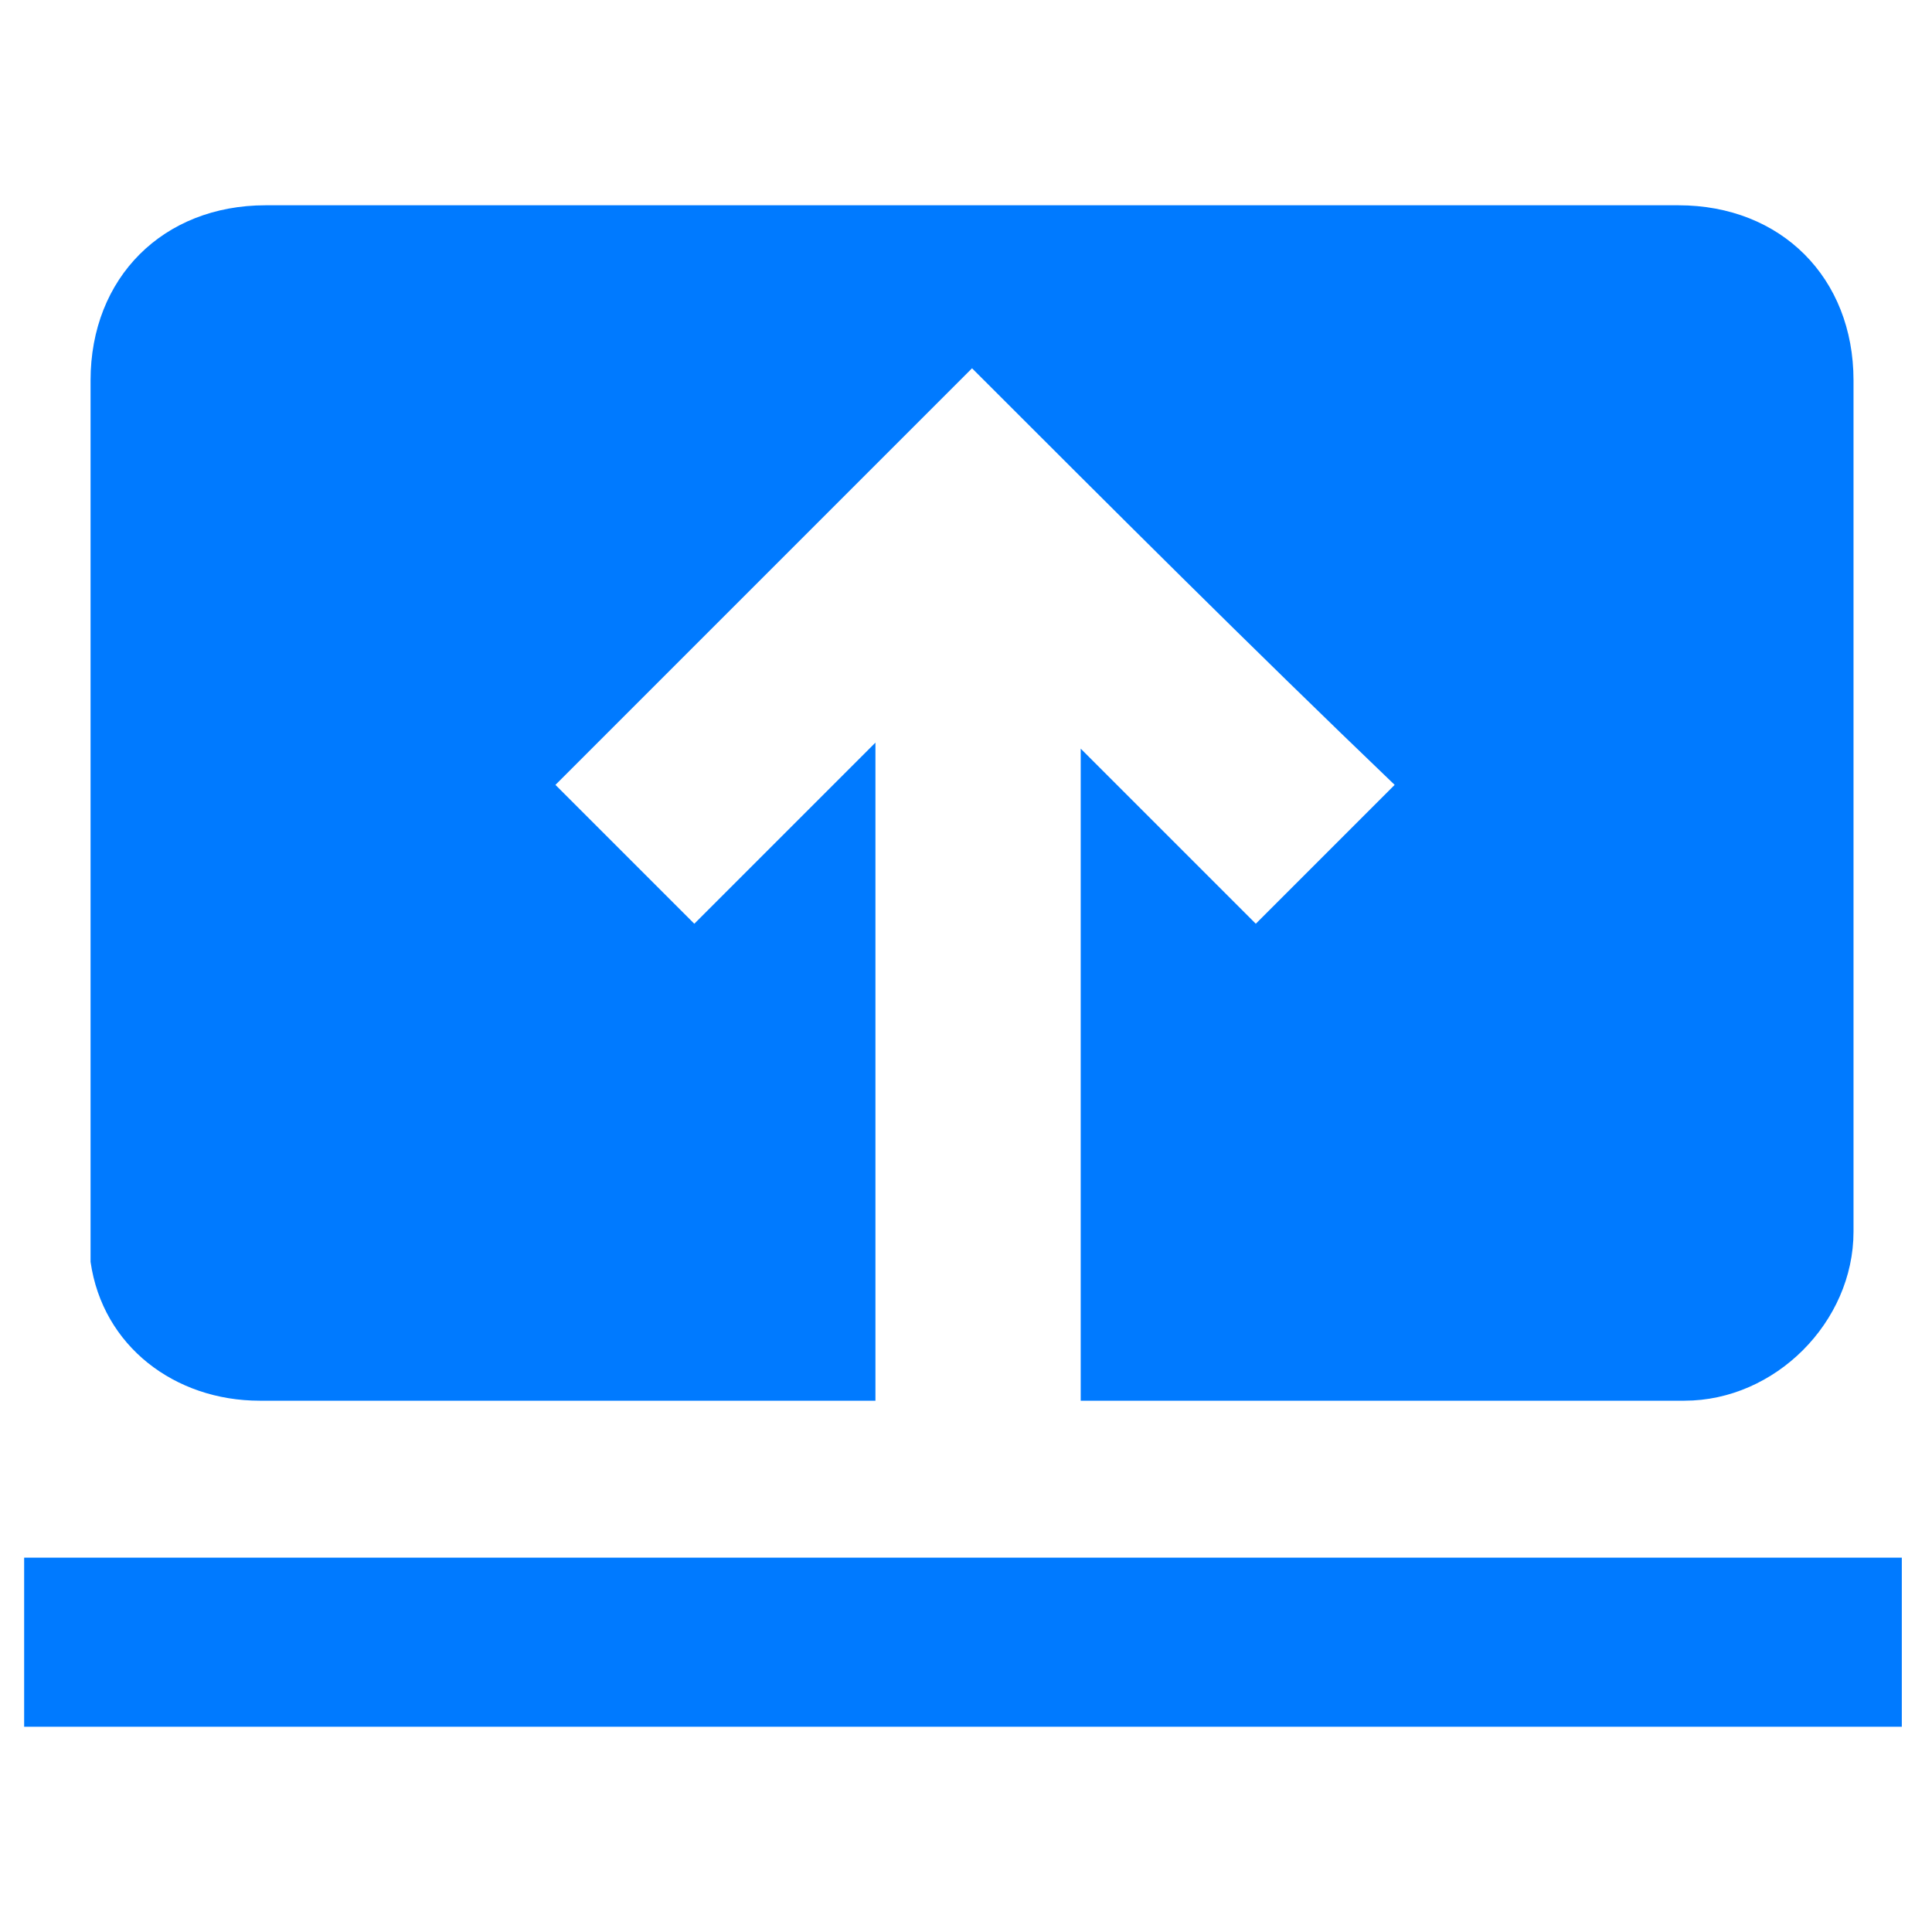 <?xml version="1.0" encoding="utf-8"?>
<!-- Generator: Adobe Illustrator 25.2.3, SVG Export Plug-In . SVG Version: 6.00 Build 0)  -->
<svg version="1.1" id="Layer_1" xmlns="http://www.w3.org/2000/svg" xmlns:xlink="http://www.w3.org/1999/xlink" x="0px" y="0px"
	 viewBox="0 0 32 32" style="enable-background:new 0 0 32 32;" xml:space="preserve">
<style type="text/css">
	.st0{display:none;}
	.st1{display:inline;fill-rule:evenodd;clip-rule:evenodd;fill:#B9BBBE;}
	.st2{display:inline;fill:#B9BBBE;}
	.st3{fill:#007AFF;}
</style>
<g id="Layer_1_1_" class="st0">
	<path class="st1" d="M22.5,14.4h1.9v3.3h-1.9c-0.2,0.8-0.5,1.5-1,2.1l1.2,1.2L21,22.6l-1.2-1.2c-0.6,0.4-1.4,0.8-2.1,1v1.9h-3.3
		v-1.9c-0.8-0.2-1.5-0.5-2.1-1l-1.2,1.2L9.4,21l1.2-1.2c-0.4-0.6-0.8-1.4-1-2.1h-2v-3.3h1.9c0.2-0.8,0.5-1.5,1-2.1L9.3,11L11,9.2
		l1.2,1.2c0.6-0.4,1.4-0.8,2.1-1V7.6h3.3v1.9c0.8,0.2,1.5,0.5,2.1,1l1.2-1.2l1.7,1.7l-1.2,1.1C22,12.9,22.2,13.5,22.5,14.4z
		 M15.9,19.3c1.8,0,3.3-1.5,3.3-3.3s-1.5-3.3-3.3-3.3s-3.3,1.5-3.3,3.3S14.1,19.3,15.9,19.3z"/>
</g>
<g id="Layer_3" class="st0">
	<path class="st1" d="M18.5,15.1c0,1.4-1.1,2.5-2.5,2.5c-1.3,0-2.5-1.1-2.5-2.5v-5c0-1.4,1.1-2.5,2.5-2.5s2.5,1.1,2.5,2.5V15.1z
		 M15.9,19.5c2.3,0,4.4-1.8,4.4-4.3h1.4c0,2.9-2.3,5.2-5,5.6v2.7h-1.6v-2.7c-2.7-0.4-5-2.8-5-5.6h1.4C11.5,17.6,13.6,19.5,15.9,19.5
		z M15.9,9.3c-0.7,0-0.8,0.6-0.8,0.8v5c0,0.3,0.2,0.8,0.8,0.8c0.7,0,0.8-0.6,0.8-0.8v-5C16.8,9.9,16.6,9.3,15.9,9.3z"/>
	<path class="st1" d="M18.5,15.1c0,1.4-1.1,2.5-2.5,2.5c-1.3,0-2.5-1.1-2.5-2.5v-5c0-1.4,1.1-2.5,2.5-2.5s2.5,1.1,2.5,2.5V15.1z
		 M15.9,19.5c2.3,0,4.4-1.8,4.4-4.3h1.4c0,2.9-2.3,5.2-5,5.6v3.6h-1.6v-3.6c-2.7-0.4-5-2.8-5-5.6h1.4C11.5,17.6,13.6,19.5,15.9,19.5
		z"/>
</g>
<g id="Layer_4" class="st0">
	<path class="st2" d="M22.8,12.6l-2,2v-2.4c0-1.1-0.9-2-1.9-2H9.5c-1.1,0-1.9,0.9-1.9,2v7c0,1.1,0.9,2,1.9,2h9.1
		c1.1,0,1.9-0.9,1.9-2V17l2,2c0.6,0.6,1.6,0.1,1.6-0.7v-4.9C24.3,12.4,23.3,12,22.8,12.6z"/>
</g>
<g>
	<path class="st3" d="M16.1,6.1c-2.3,2.3-4.6,4.6-6.9,6.9c0.8,0.8,1.5,1.5,2.3,2.3c1-1,1.9-1.9,3-3c0,3.6,0,7.2,0,10.9
		c-0.1,0-0.1,0-0.2,0c-3.3,0-6.7,0-10,0c-1.4,0-2.6-0.9-2.8-2.3c0-0.2,0-0.4,0-0.6c0-4.7,0-9.3,0-14c0-1.7,1.2-2.9,2.9-2.9
		c7.8,0,15.6,0,23.4,0c1.7,0,2.9,1.2,2.9,2.9c0,4.7,0,9.4,0,14.1c0,1.5-1.3,2.8-2.8,2.8c-3.3,0-6.6,0-9.8,0c-0.1,0-0.1,0-0.2,0
		c0-3.6,0-7.2,0-10.8c1,1,2,2,2.9,2.9c0.8-0.8,1.6-1.6,2.3-2.3C20.7,10.7,18.4,8.4,16.1,6.1z"/>
	<path class="st3" d="M31.5,25.8c0,0.9,0,1.9,0,2.8c-10.4,0-20.7,0-31.1,0c0-0.9,0-1.9,0-2.8C10.8,25.8,21.2,25.8,31.5,25.8z"/>
</g>
</svg>
